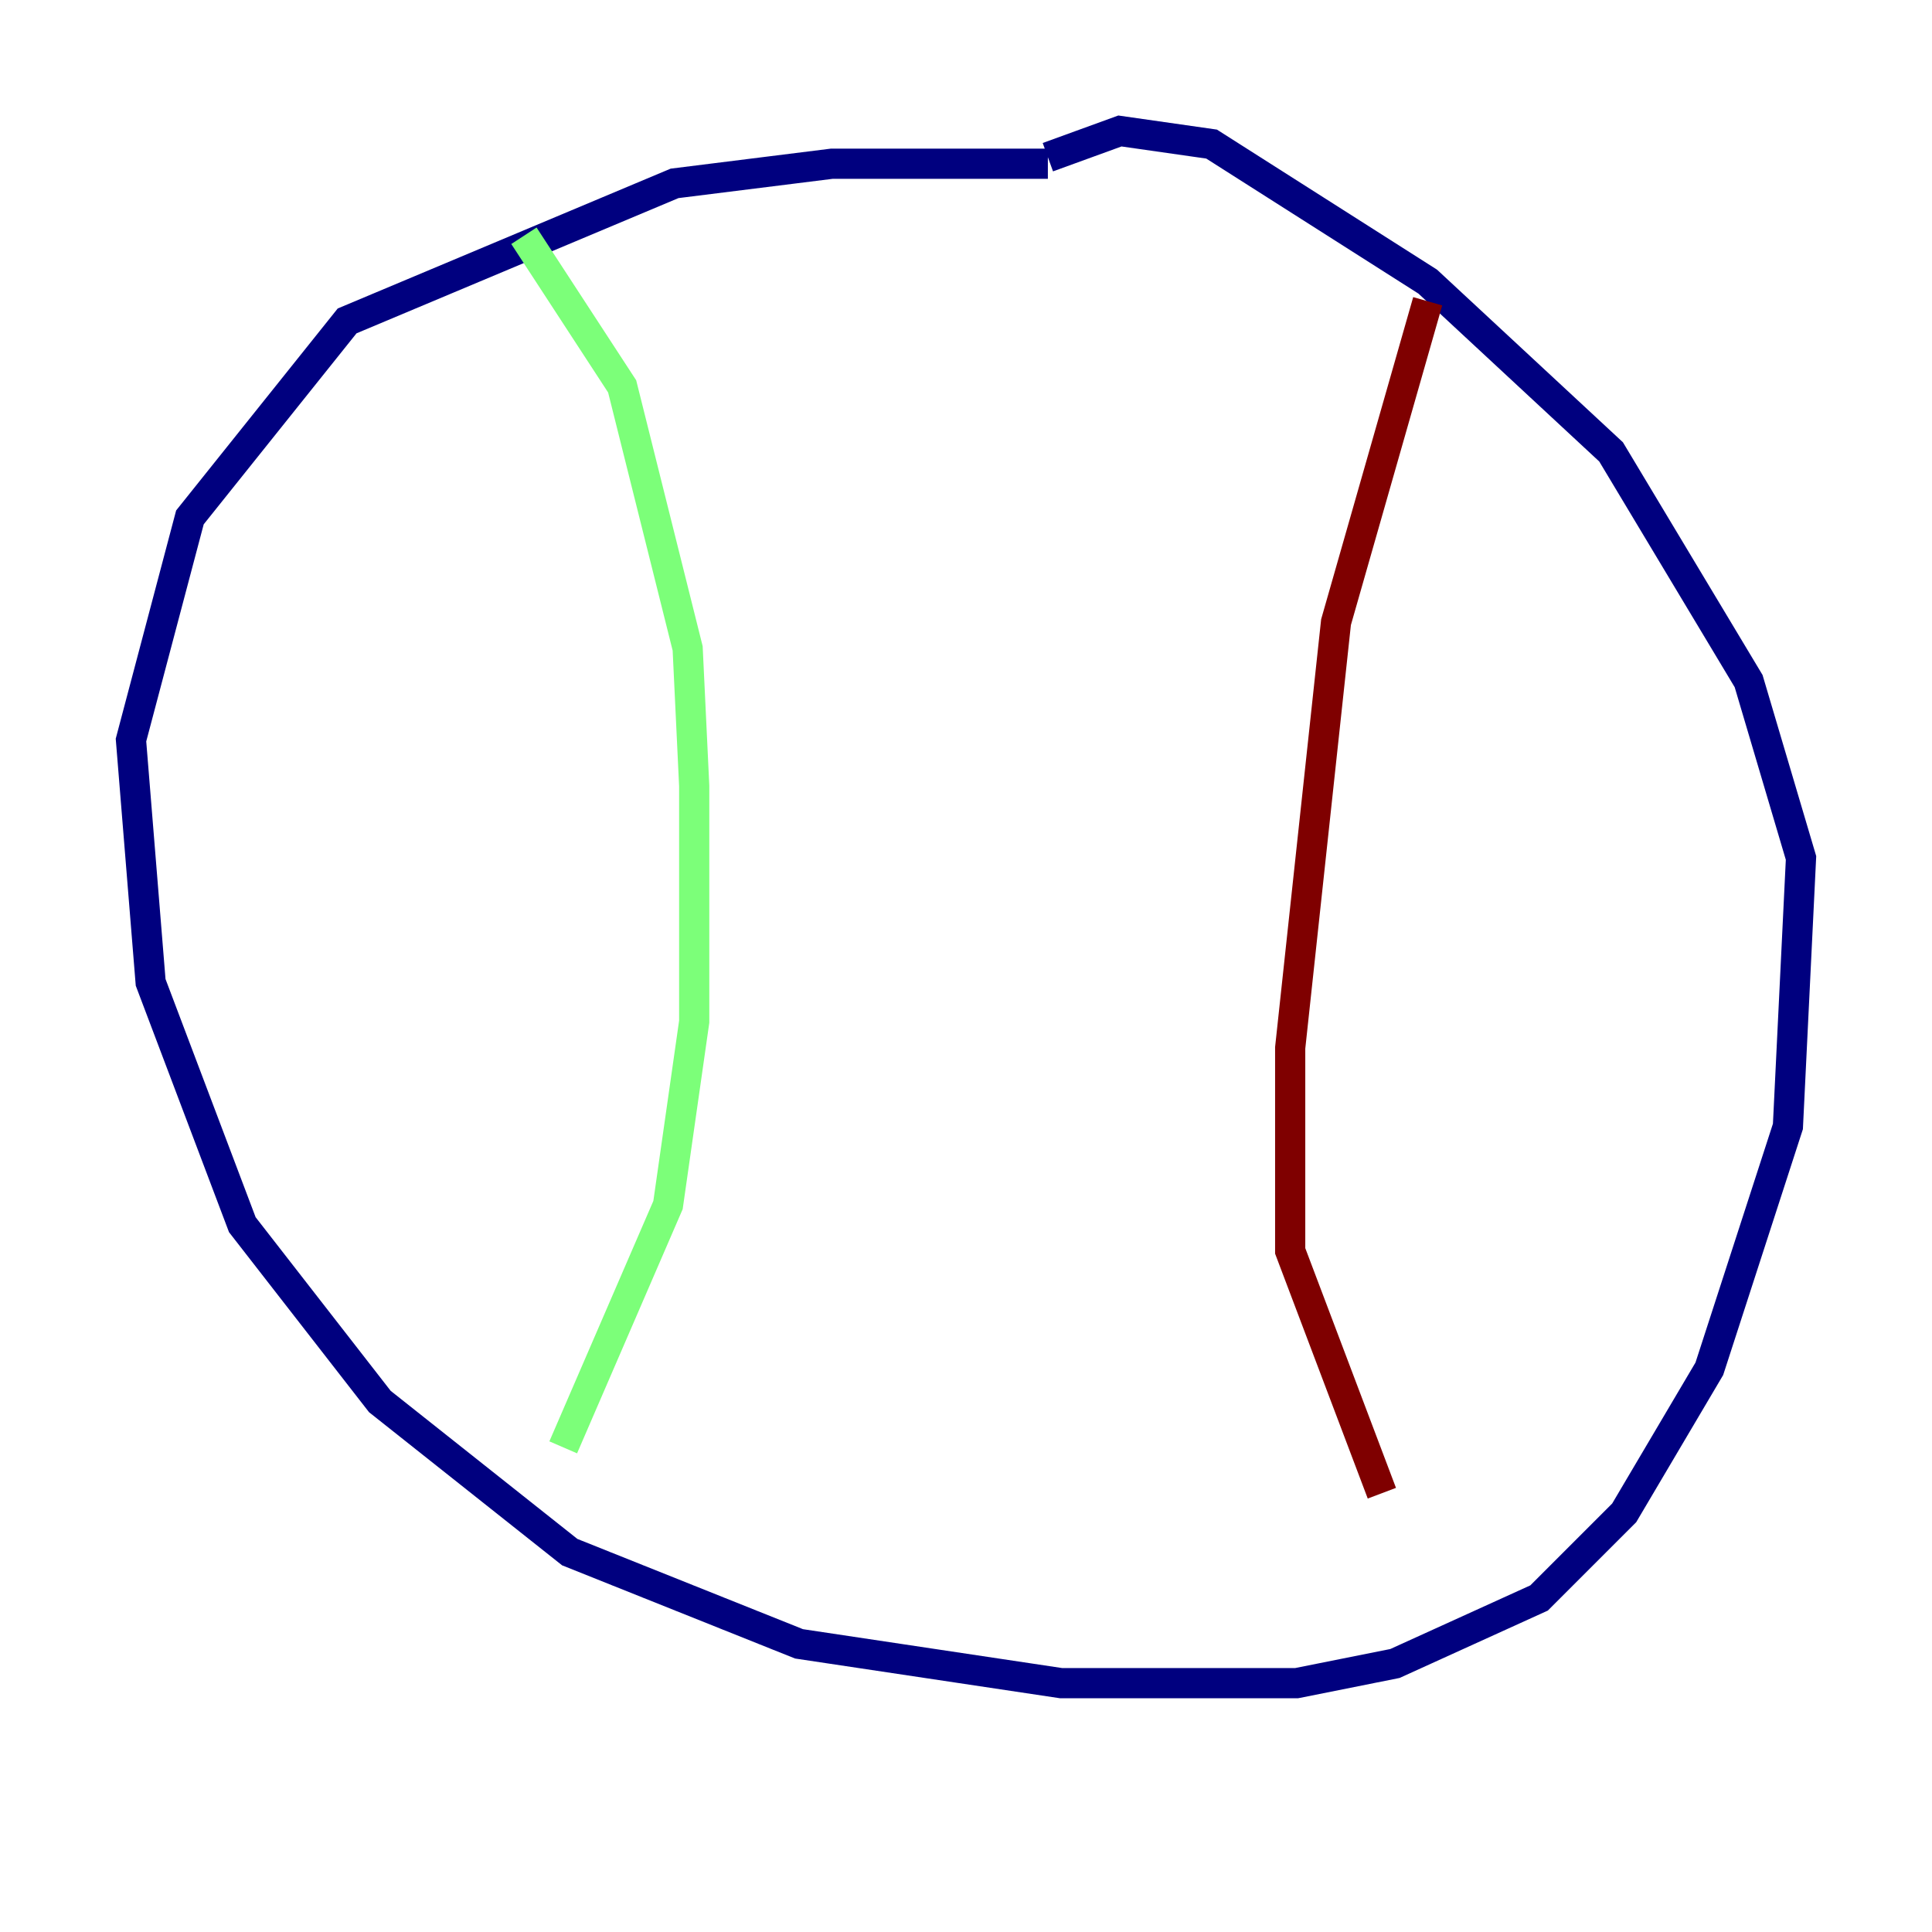 <?xml version="1.0" encoding="utf-8" ?>
<svg baseProfile="tiny" height="128" version="1.2" viewBox="0,0,128,128" width="128" xmlns="http://www.w3.org/2000/svg" xmlns:ev="http://www.w3.org/2001/xml-events" xmlns:xlink="http://www.w3.org/1999/xlink"><defs /><polyline fill="none" points="69.424,10.848 55.105,10.848 44.691,12.149 22.997,21.261 12.583,34.278 8.678,49.031 9.98,65.085 16.054,81.139 25.166,92.854 37.749,102.834 52.936,108.909 70.291,111.512 85.912,111.512 92.42,110.21 101.966,105.871 107.607,100.231 113.248,90.685 118.454,74.63 119.322,56.841 115.851,45.125 106.739,29.939 94.59,18.658 80.271,9.546 74.197,8.678 69.424,10.414" stroke="#00007f" stroke-width="2" /><polyline fill="none" points="34.712,15.62 41.22,25.6 45.559,42.956 45.993,52.068 45.993,67.688 44.258,79.837 37.315,95.891" stroke="#7cff79" stroke-width="2" /><polyline fill="none" points="94.59,19.959 88.515,41.22 85.478,69.424 85.478,82.875 91.552,98.929" stroke="#7f0000" stroke-width="2" /></svg>